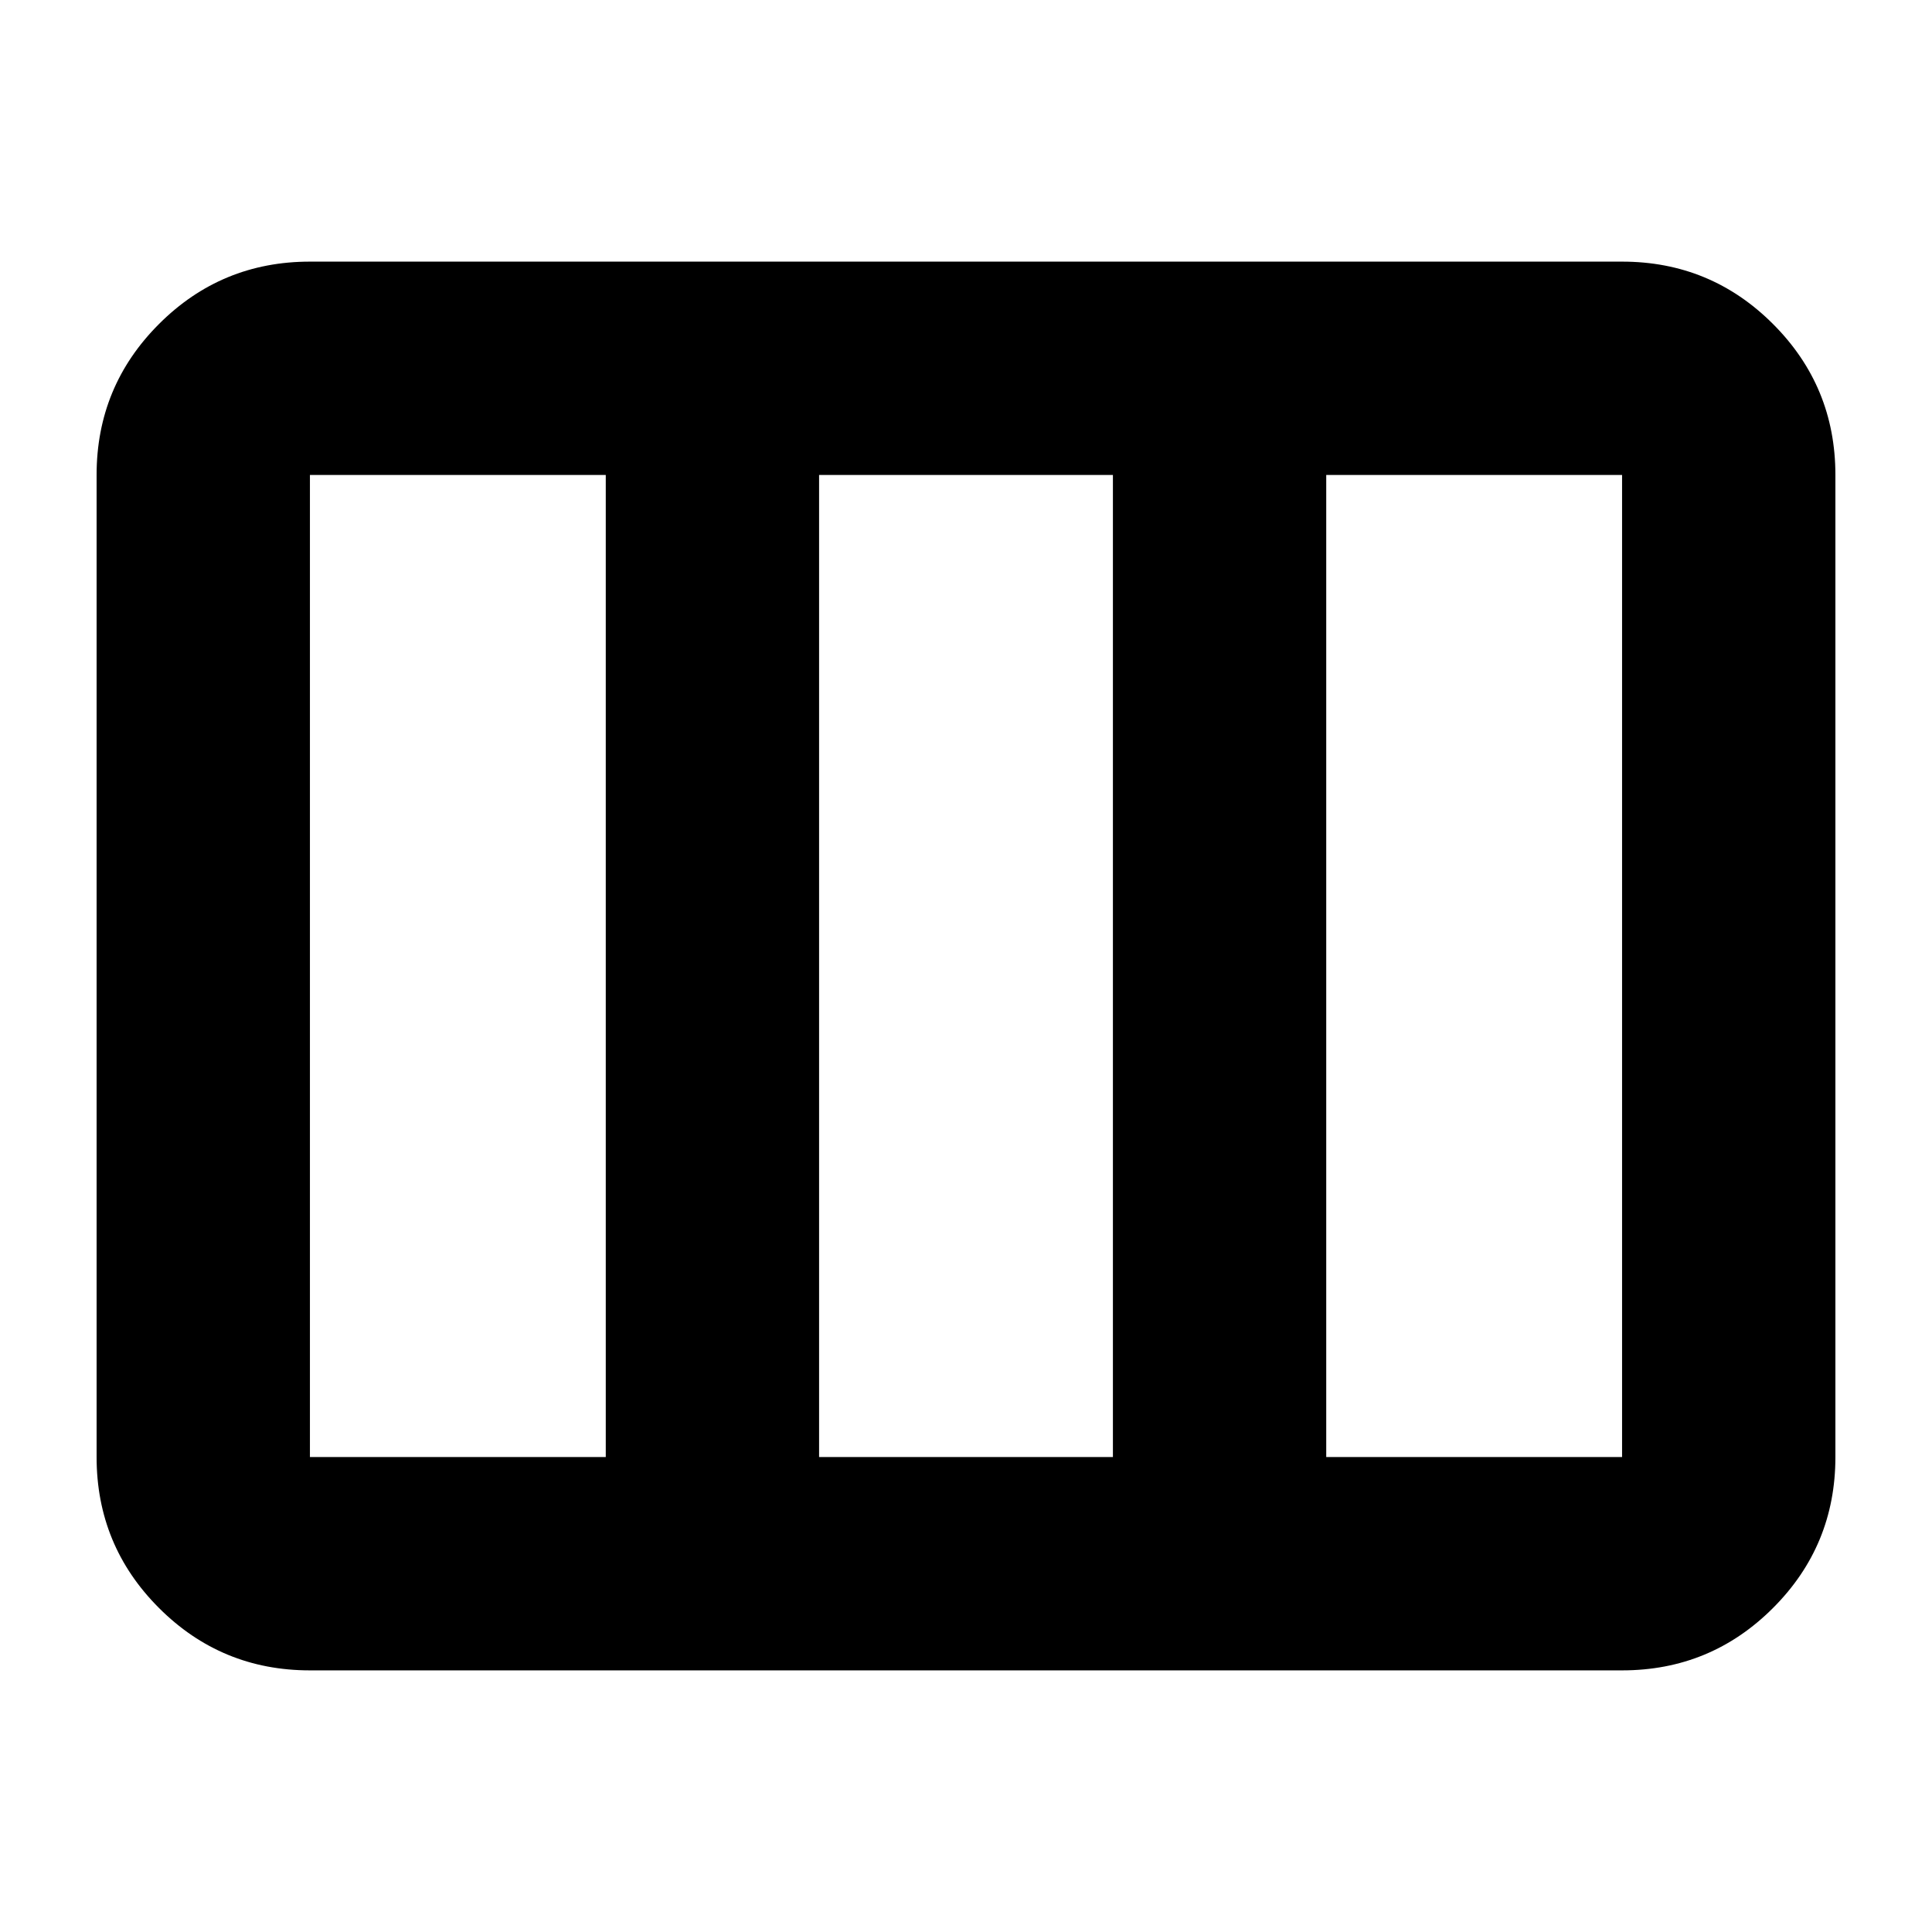 <svg xmlns="http://www.w3.org/2000/svg" height="24" width="24"><path d="M3.85 18.1H7.525Q7.525 18.1 7.525 18.1Q7.525 18.1 7.525 18.1V5.9Q7.525 5.9 7.525 5.9Q7.525 5.9 7.525 5.9H3.85Q3.85 5.9 3.85 5.9Q3.85 5.9 3.85 5.9V18.1Q3.85 18.1 3.85 18.1Q3.85 18.1 3.85 18.1ZM10.175 18.1H13.825Q13.825 18.1 13.825 18.1Q13.825 18.1 13.825 18.1V5.9Q13.825 5.9 13.825 5.9Q13.825 5.9 13.825 5.9H10.175Q10.175 5.9 10.175 5.9Q10.175 5.9 10.175 5.9V18.1Q10.175 18.1 10.175 18.1Q10.175 18.1 10.175 18.1ZM16.475 18.1H20.15Q20.15 18.1 20.15 18.1Q20.15 18.1 20.15 18.1V5.9Q20.15 5.9 20.15 5.9Q20.15 5.9 20.15 5.9H16.475Q16.475 5.9 16.475 5.9Q16.475 5.9 16.475 5.9V18.1Q16.475 18.1 16.475 18.1Q16.475 18.1 16.475 18.1ZM3.85 20.75Q2.75 20.75 1.975 19.975Q1.2 19.2 1.2 18.1V5.9Q1.2 4.8 1.975 4.025Q2.75 3.25 3.85 3.25H20.15Q21.25 3.25 22.025 4.025Q22.8 4.8 22.8 5.9V18.1Q22.8 19.2 22.025 19.975Q21.25 20.75 20.15 20.75Z"/></svg>